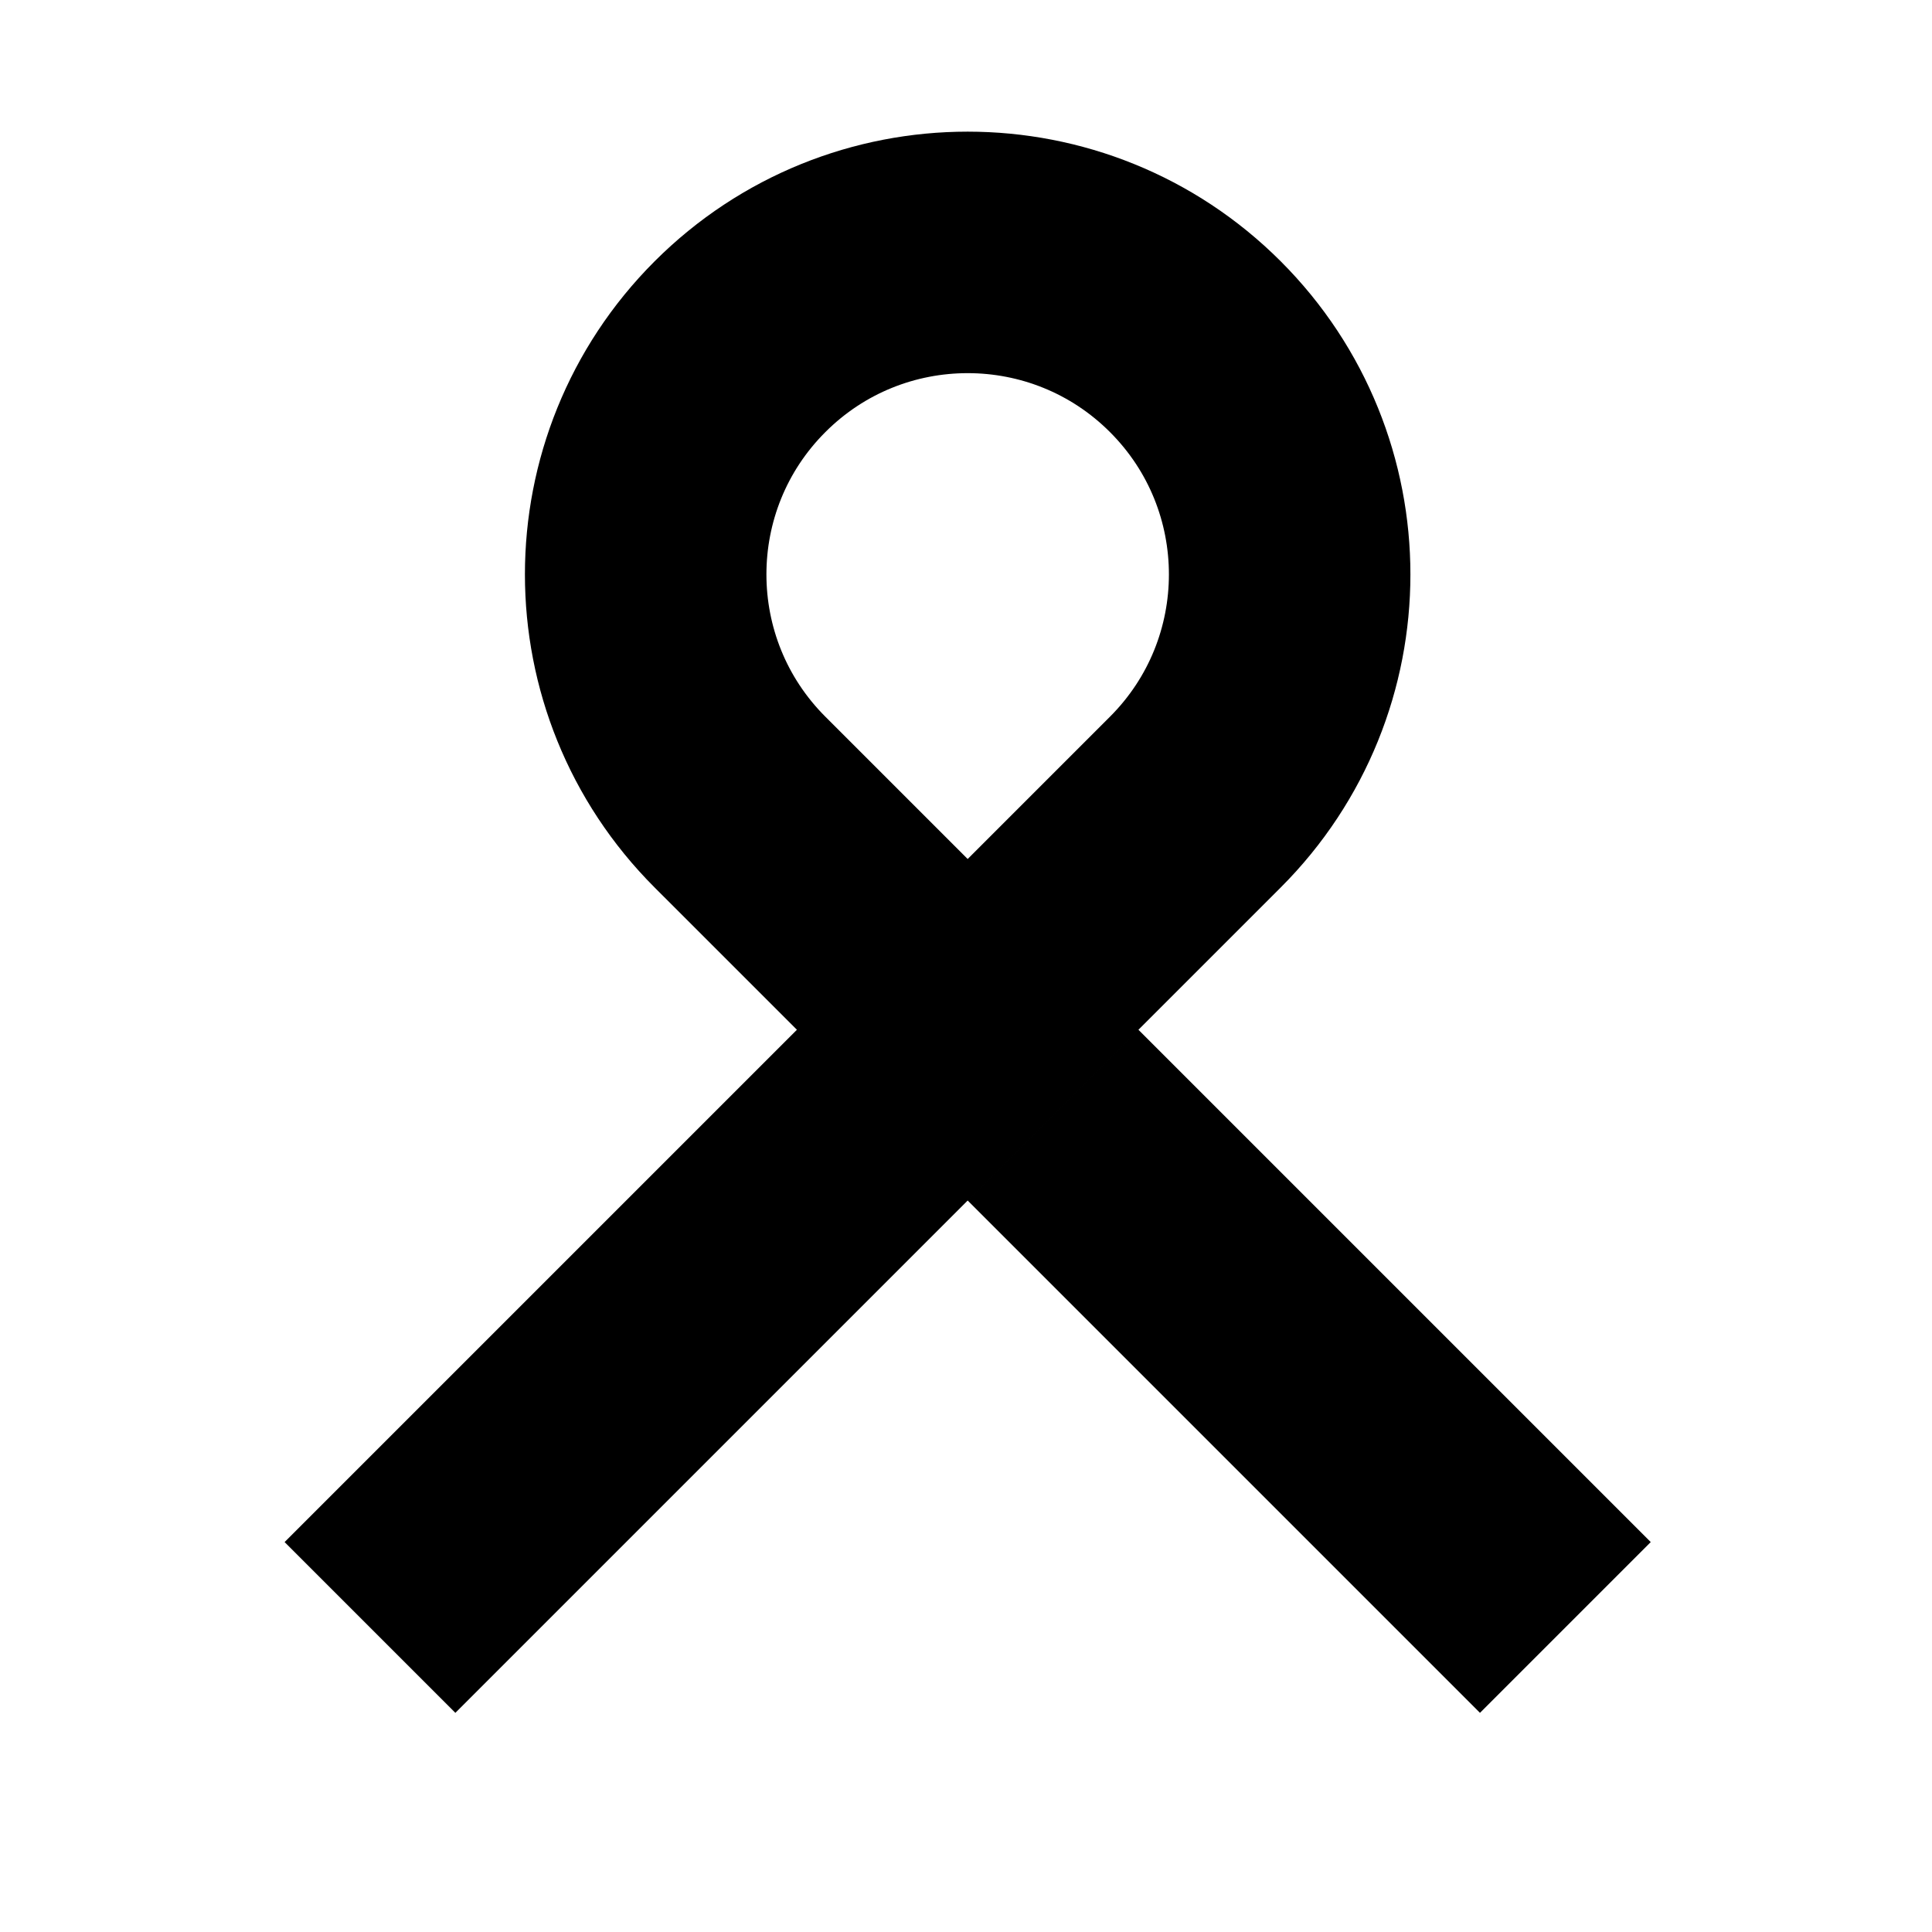 <svg xmlns="http://www.w3.org/2000/svg" width="24" height="24" viewBox="0 0 24 24"><g fill="none" fill-rule="evenodd" transform="translate(0 -1)"><polygon points=".521 0 24.521 0 24.521 24 .521 24"/><path stroke="currentColor" stroke-linecap="square" stroke-width="3" d="M12.521,23 L12.521,17 M12.521,11 L12.521,10 C12.521,7.791 14.312,6 16.521,6 C18.73,6 20.521,7.791 20.521,10 C20.521,12.209 18.73,14 16.521,14 L3.521,14" transform="rotate(-45 12.02 14.5)"/></g></svg>
